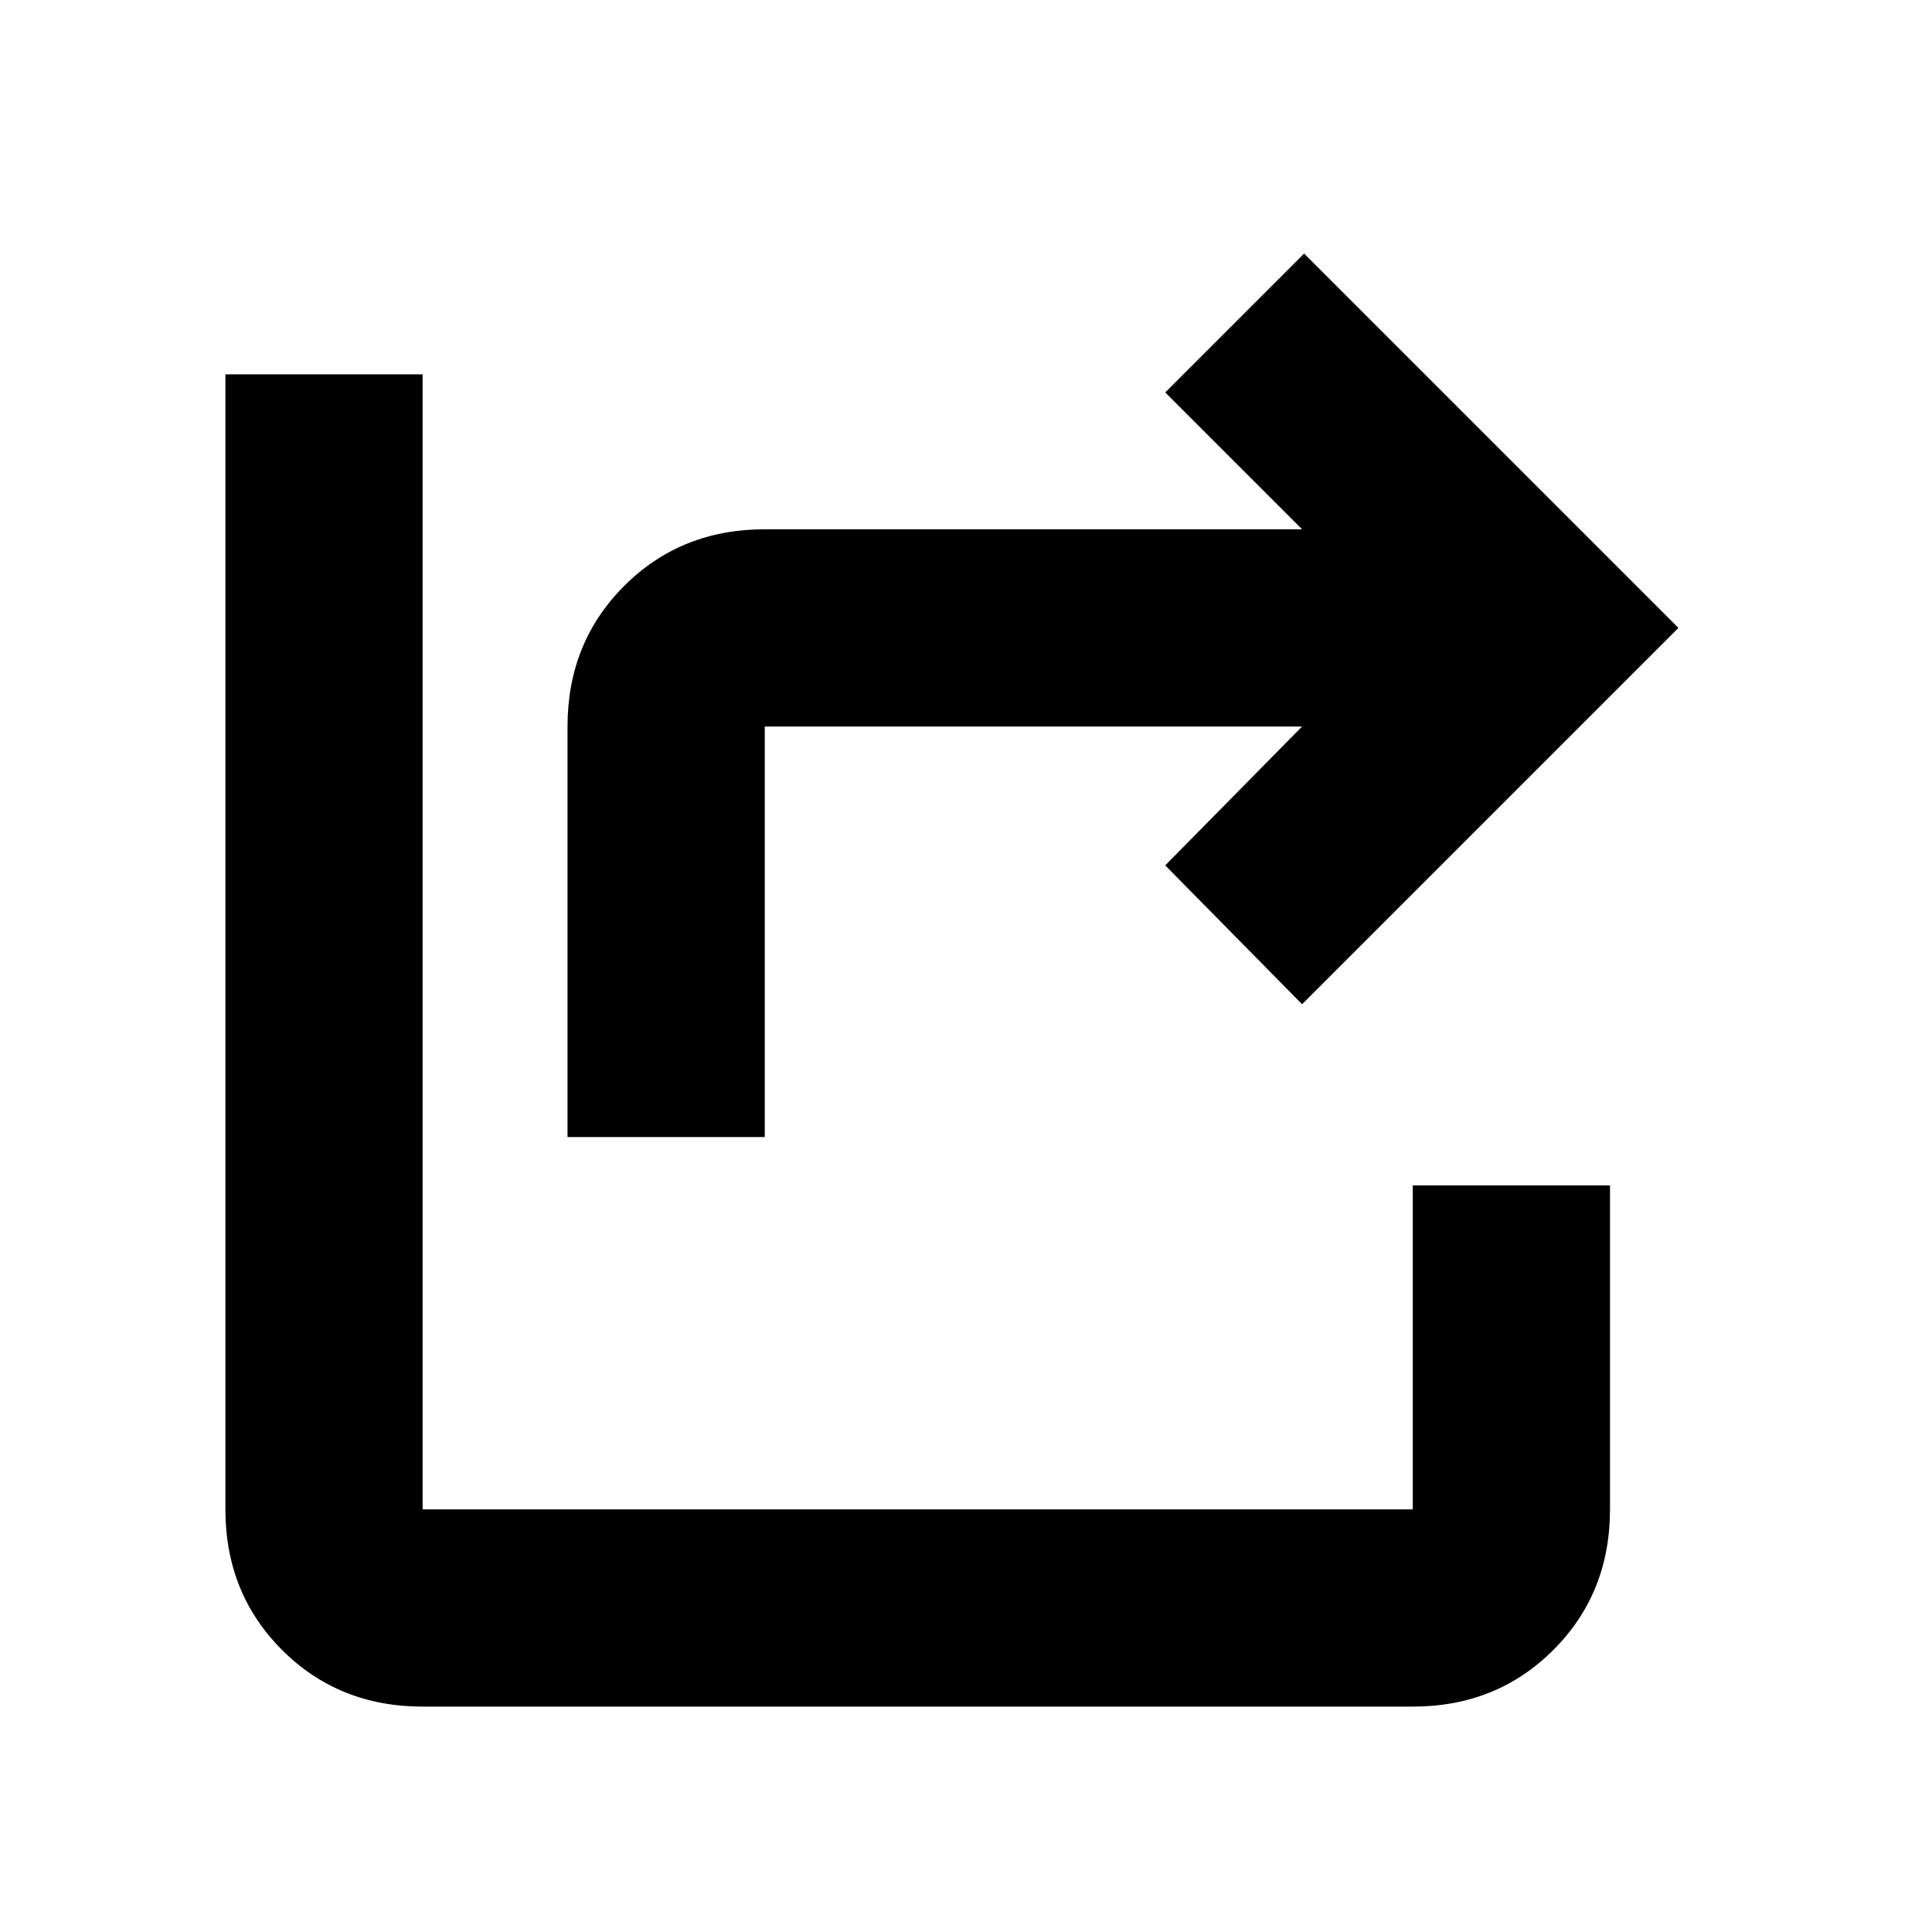 <svg xmlns="http://www.w3.org/2000/svg" height="20" viewBox="0 -960 960 960" width="20"><path d="M282-395v-204q0-41.7 28.15-69.85Q338.3-697 380-697h267l-68-68 69-69 186 186-187 187-68-69 68-69H380v204h-98Zm-72 283q-41.7 0-69.85-28.15Q112-168.3 112-210v-564h98v564h492v-161h98v161q0 41.7-28.15 69.85Q743.7-112 702-112H210Z"/></svg>